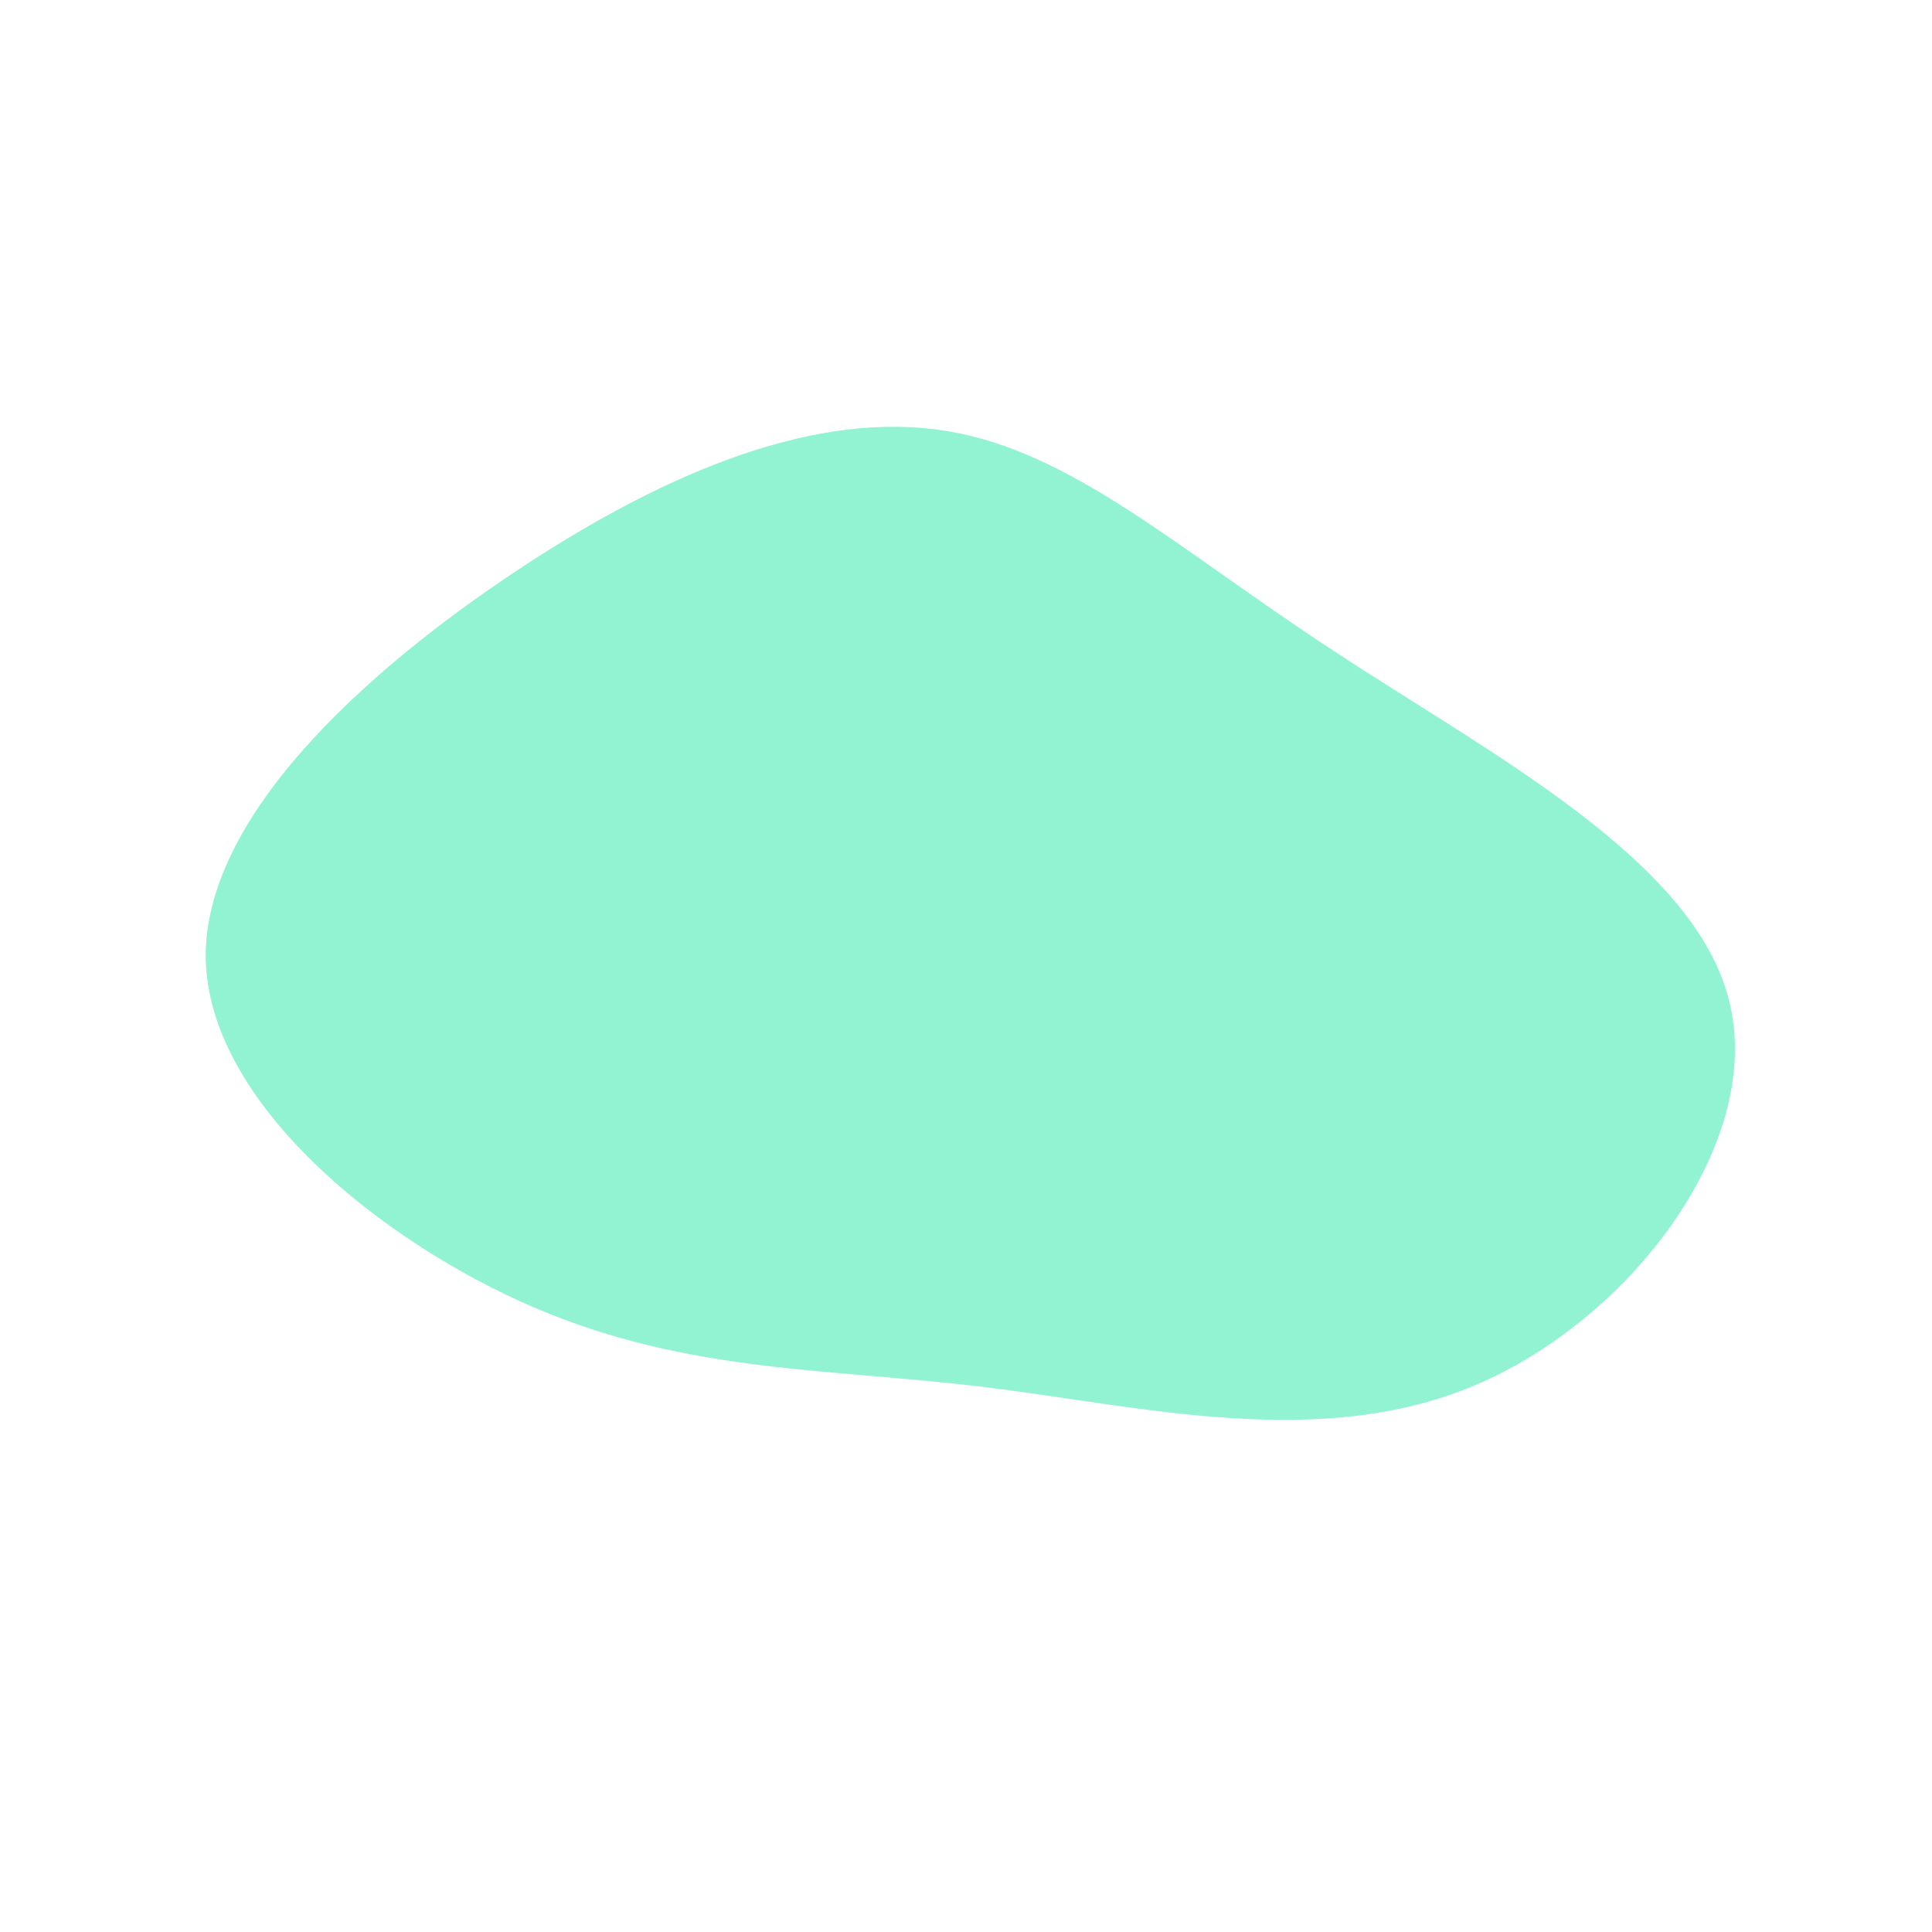 <?xml version="1.0" standalone="no"?>
<svg viewBox="0 0 200 200" xmlns="http://www.w3.org/2000/svg">
  <path fill="#92F3D2" d="M38.1,-32.6C54.2,-22,75.4,-11,79,3.6C82.7,18.3,68.8,36.6,52.7,43.4C36.6,50.2,18.3,45.6,2,43.6C-14.3,41.6,-28.6,42.2,-44.6,35.4C-60.5,28.6,-78.2,14.3,-78.7,-0.5C-79.1,-15.2,-62.4,-30.4,-46.4,-41C-30.4,-51.6,-15.2,-57.5,-2.1,-55.4C11,-53.3,22,-43.1,38.1,-32.6Z" transform="translate(100 100)" />
</svg>
